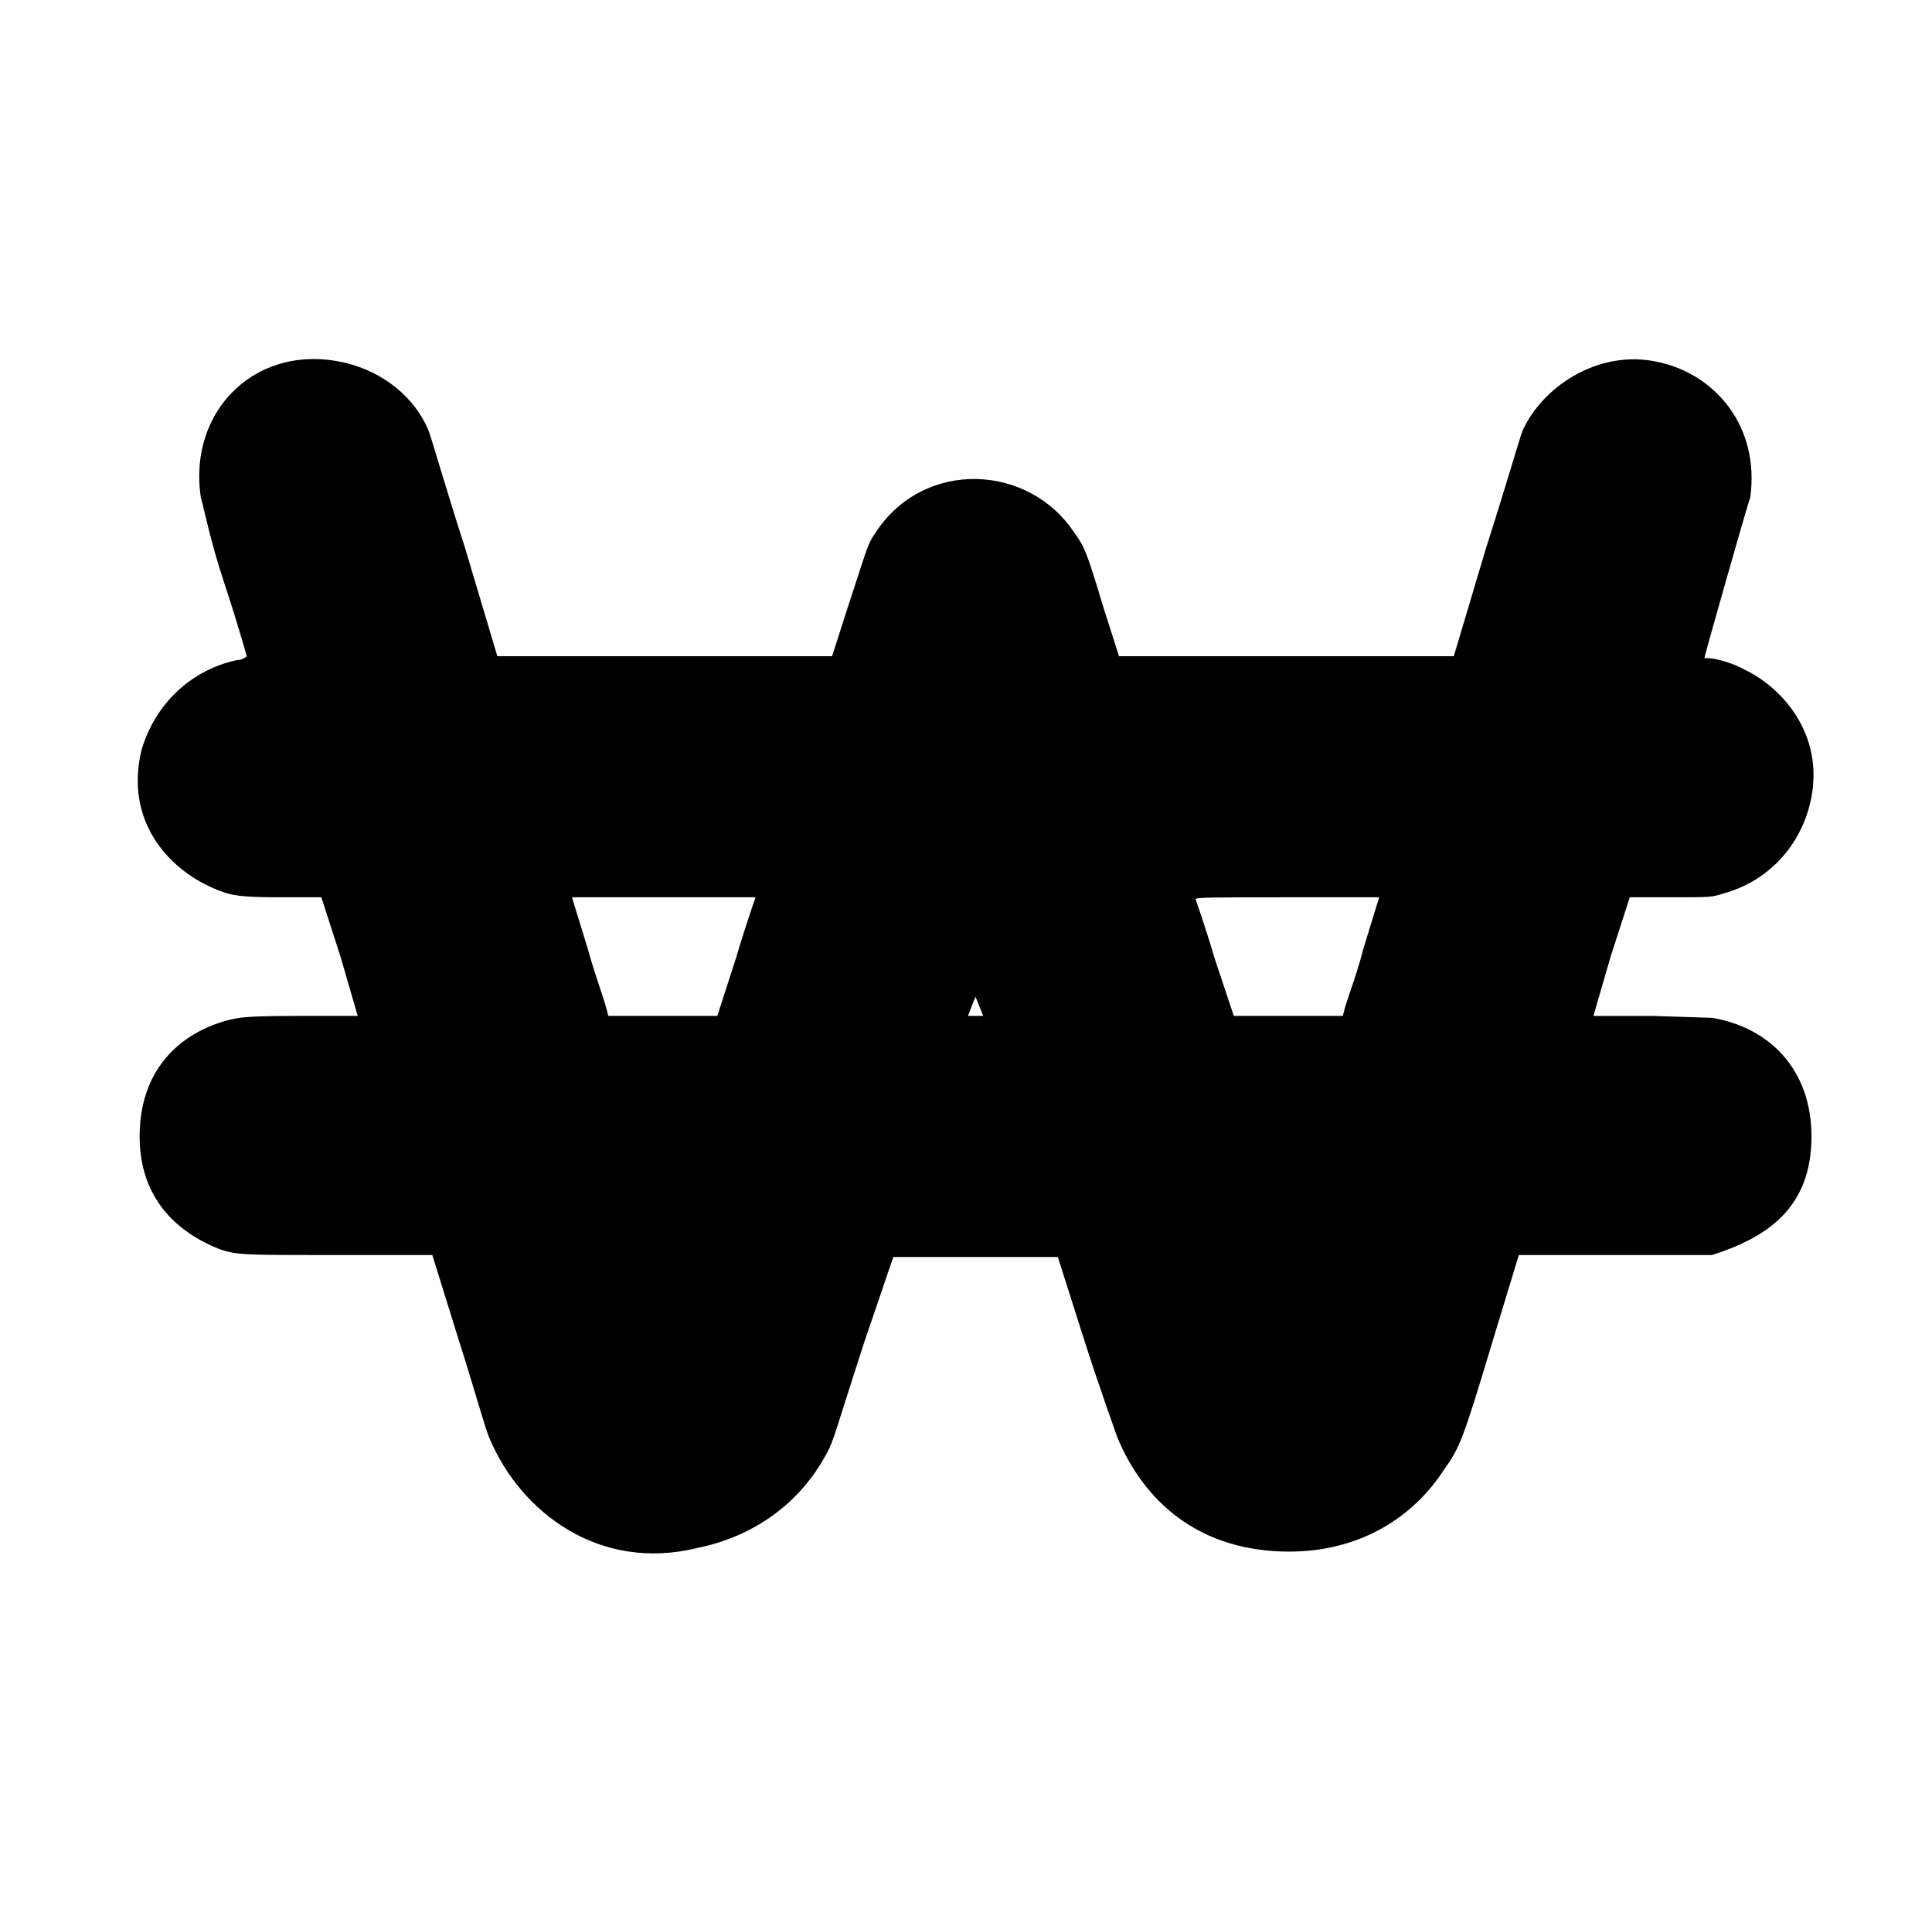 <?xml version="1.0" standalone="no"?>
<!DOCTYPE svg PUBLIC "-//W3C//DTD SVG 1.1//EN" "http://www.w3.org/Graphics/SVG/1.1/DTD/svg11.dtd" >
<svg xmlns="http://www.w3.org/2000/svg" xmlns:xlink="http://www.w3.org/1999/xlink" version="1.1" viewBox="-10 0 1010 1000">
  <g transform="matrix(1 0 0 -1 0 800)">
   <path fill="currentColor"
d="M937 206c0 -38 -24 -53 -52 -62h-101l-14 -46c-15 -50 -17 -55 -25 -66c-16 -25 -44 -43 -81 -43c-47 0 -76 26 -90 60c-1 3 -9 25 -17 50l-14 44h-86l-15 -44c-15 -46 -16 -52 -20 -59c-14 -26 -38 -43 -67 -49c-52 -13 -93 19 -109 57c-2 4 -8 26 -16 51l-14 45h-48
c-51 0 -54 0 -63 3c-23 9 -42 27 -42 59c0 34 20 54 47 61c5 1 7 2 36 2h31l-9 31l-10 31h-21c-23 0 -27 1 -36 5c-23 10 -46 35 -37 72c7 24 26 42 50 47c3 0 5 2 5 2s-5 18 -12 39s-11 41 -12 44c-7 46 30 82 77 70c19 -5 35 -18 42 -35c1 -2 9 -30 19 -61l17 -57h175
l8 25c10 30 10 33 15 40c25 38 80 36 104 -1c5 -7 6 -9 15 -39l8 -25h175l17 57c10 31 18 59 19 61c11 24 42 44 74 35c27 -7 50 -33 45 -70c-1 -2 -24 -83 -24 -84h2c4 0 14 -3 19 -6c21 -10 43 -36 34 -71c-6 -23 -23 -40 -45 -46c-6 -2 -7 -2 -28 -2h-21l-10 -31l-9 -31
h31l31 -1c30 -5 52 -27 52 -62zM297 305c5 -18 9 -27 11 -36h57l10 31c5 17 10 31 10 31h-96zM615 330c0 0 5 -14 10 -31l10 -30h57c2 9 6 17 11 36l8 26h-48c-38 0 -48 0 -48 -1zM500 279c-0.452 -0.692 -3.136 -8.033 -4 -10h8z" />
  </g>

</svg>
